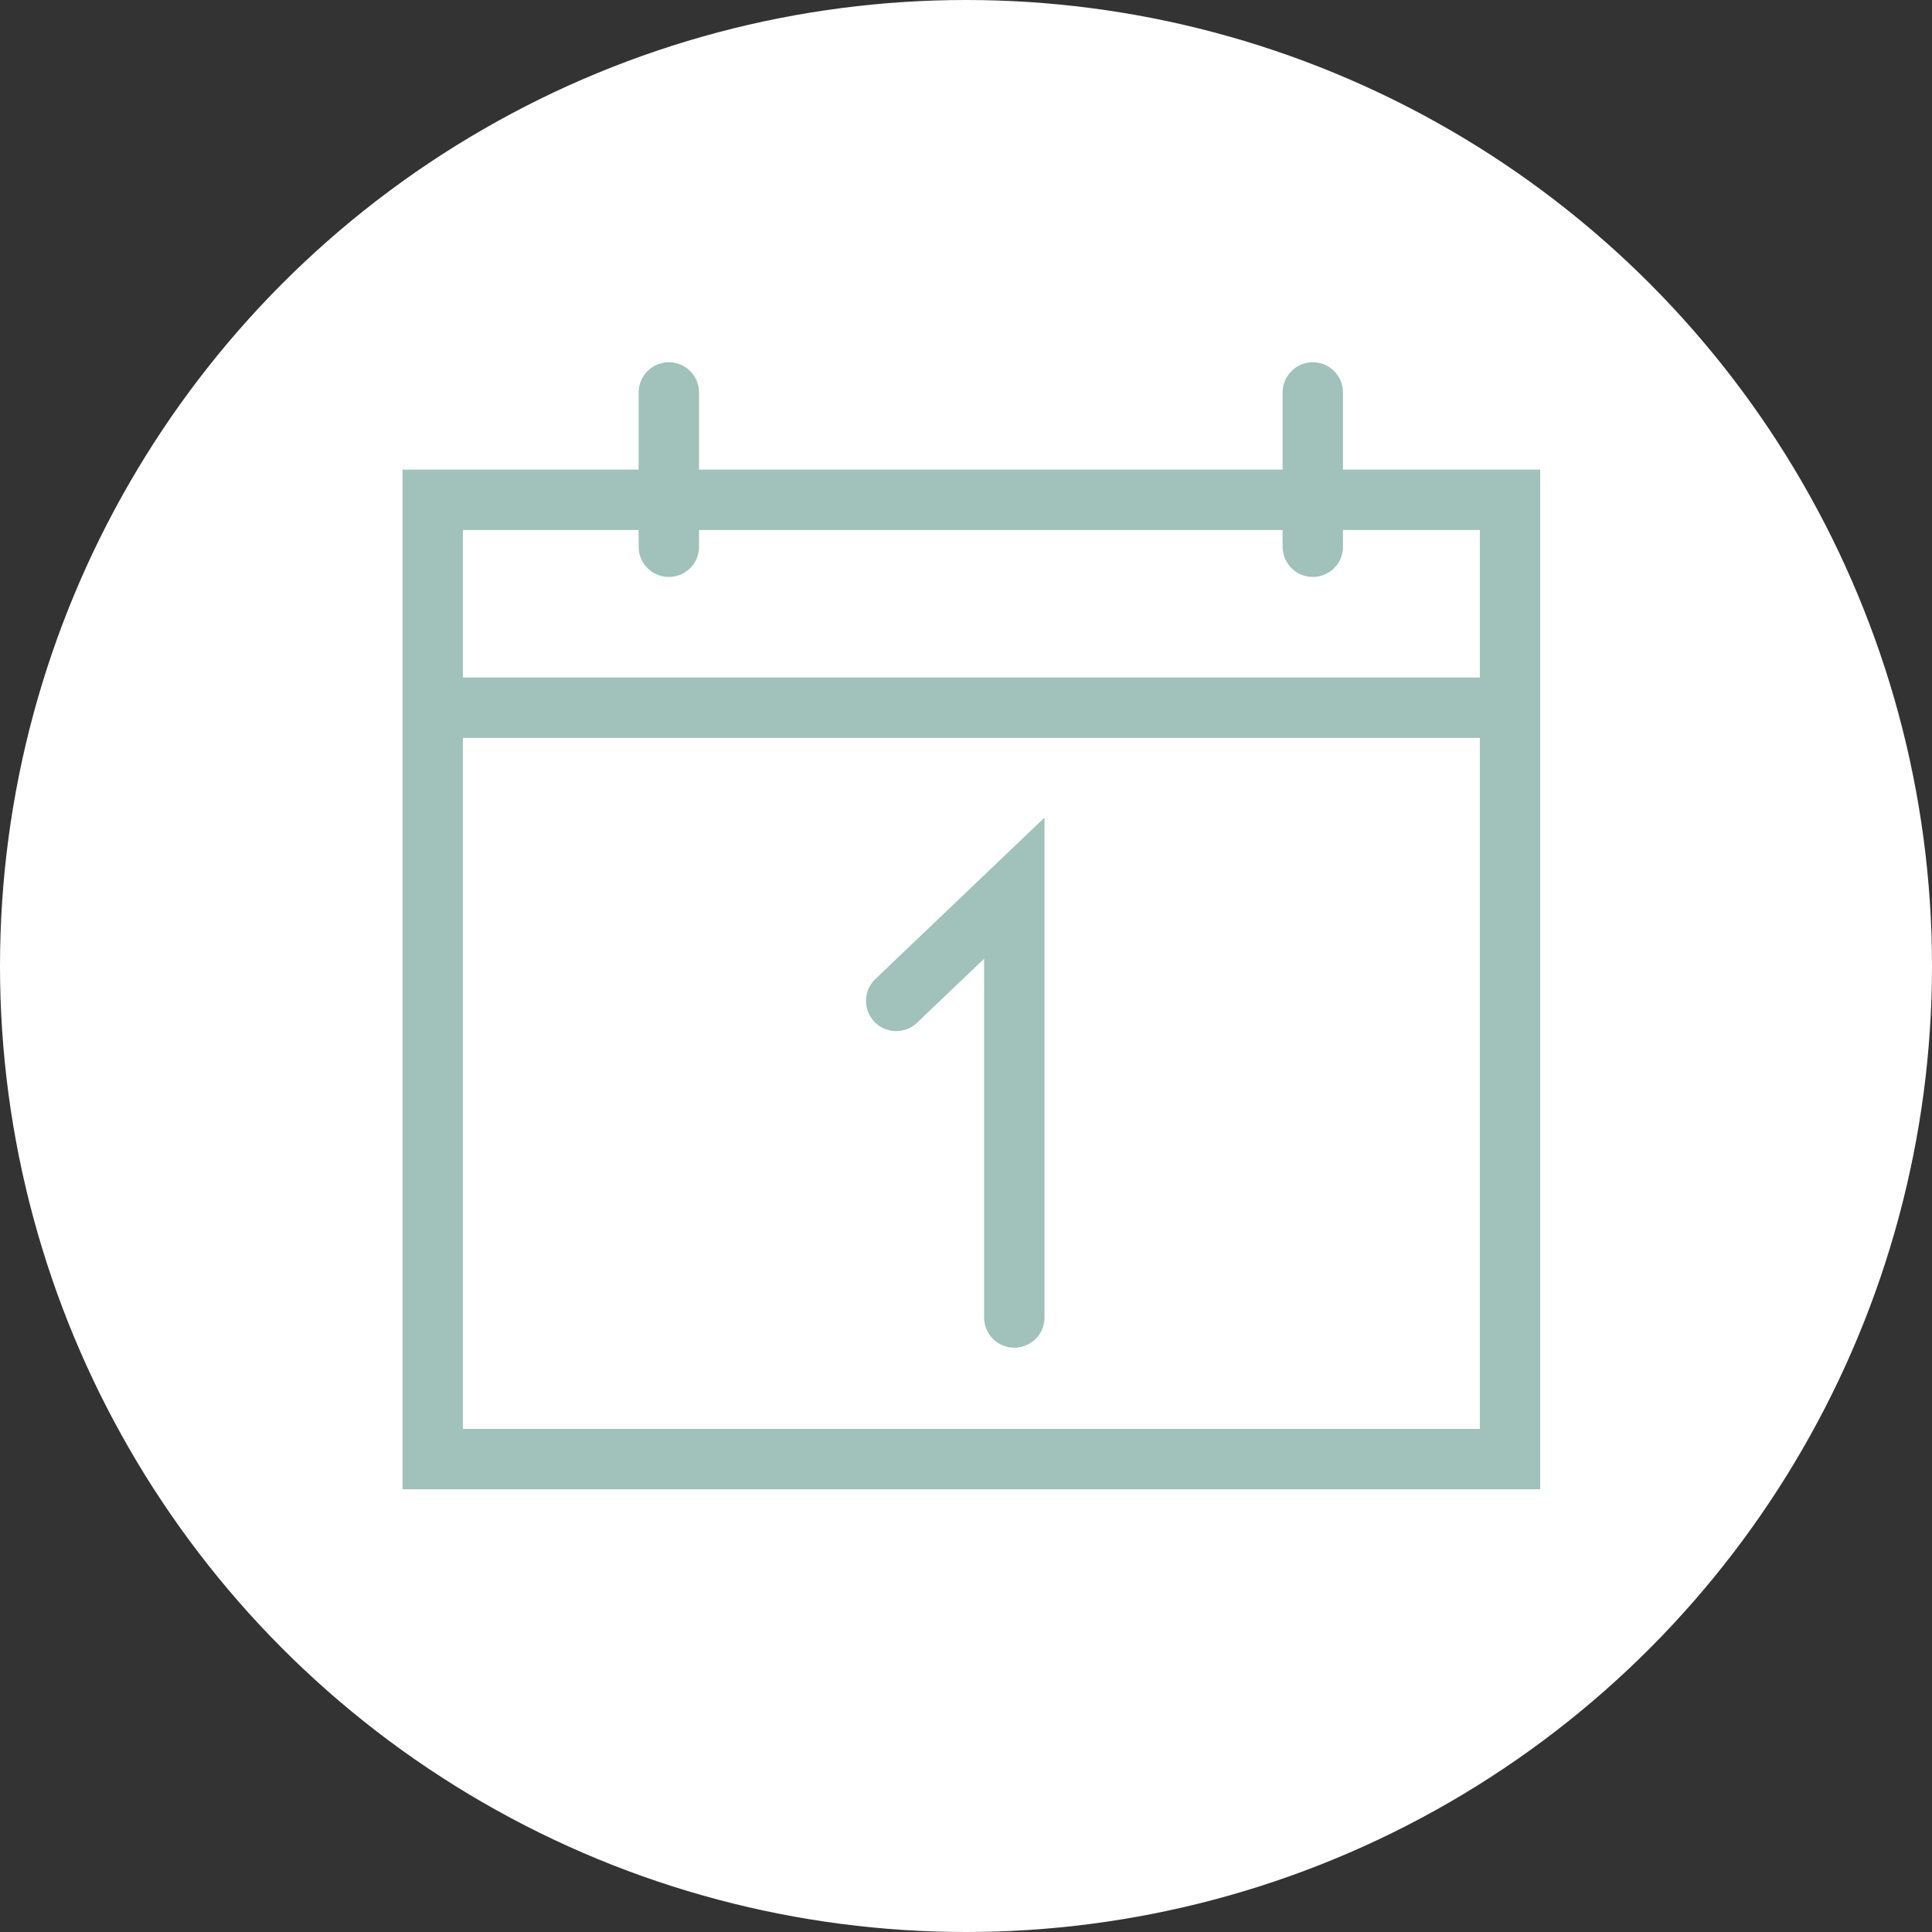 <svg width="32" height="32" viewBox="0 0 32 32" fill="none" xmlns="http://www.w3.org/2000/svg">
<rect x="0" y="0" width="32" height="32" fill="#333333" stroke="none"/>
<circle cx="16" cy="16" r="16" fill="white"/>
<path d="M14.844 16.578L16.8 14.711V21.822" stroke="#A1C1BB" stroke-linecap="round"/>
<rect x="7.167" y="8.278" width="17.844" height="15.889" stroke="#A1C1BB"/>
<line x1="6.844" y1="11.722" x2="25.333" y2="11.722" stroke="#A1C1BB"/>
<line x1="11.078" y1="6.5" x2="11.078" y2="9.056" stroke="#A1C1BB" stroke-linecap="round"/>
<line x1="21.744" y1="6.5" x2="21.744" y2="9.056" stroke="#A1C1BB" stroke-linecap="round"/>
</svg>
